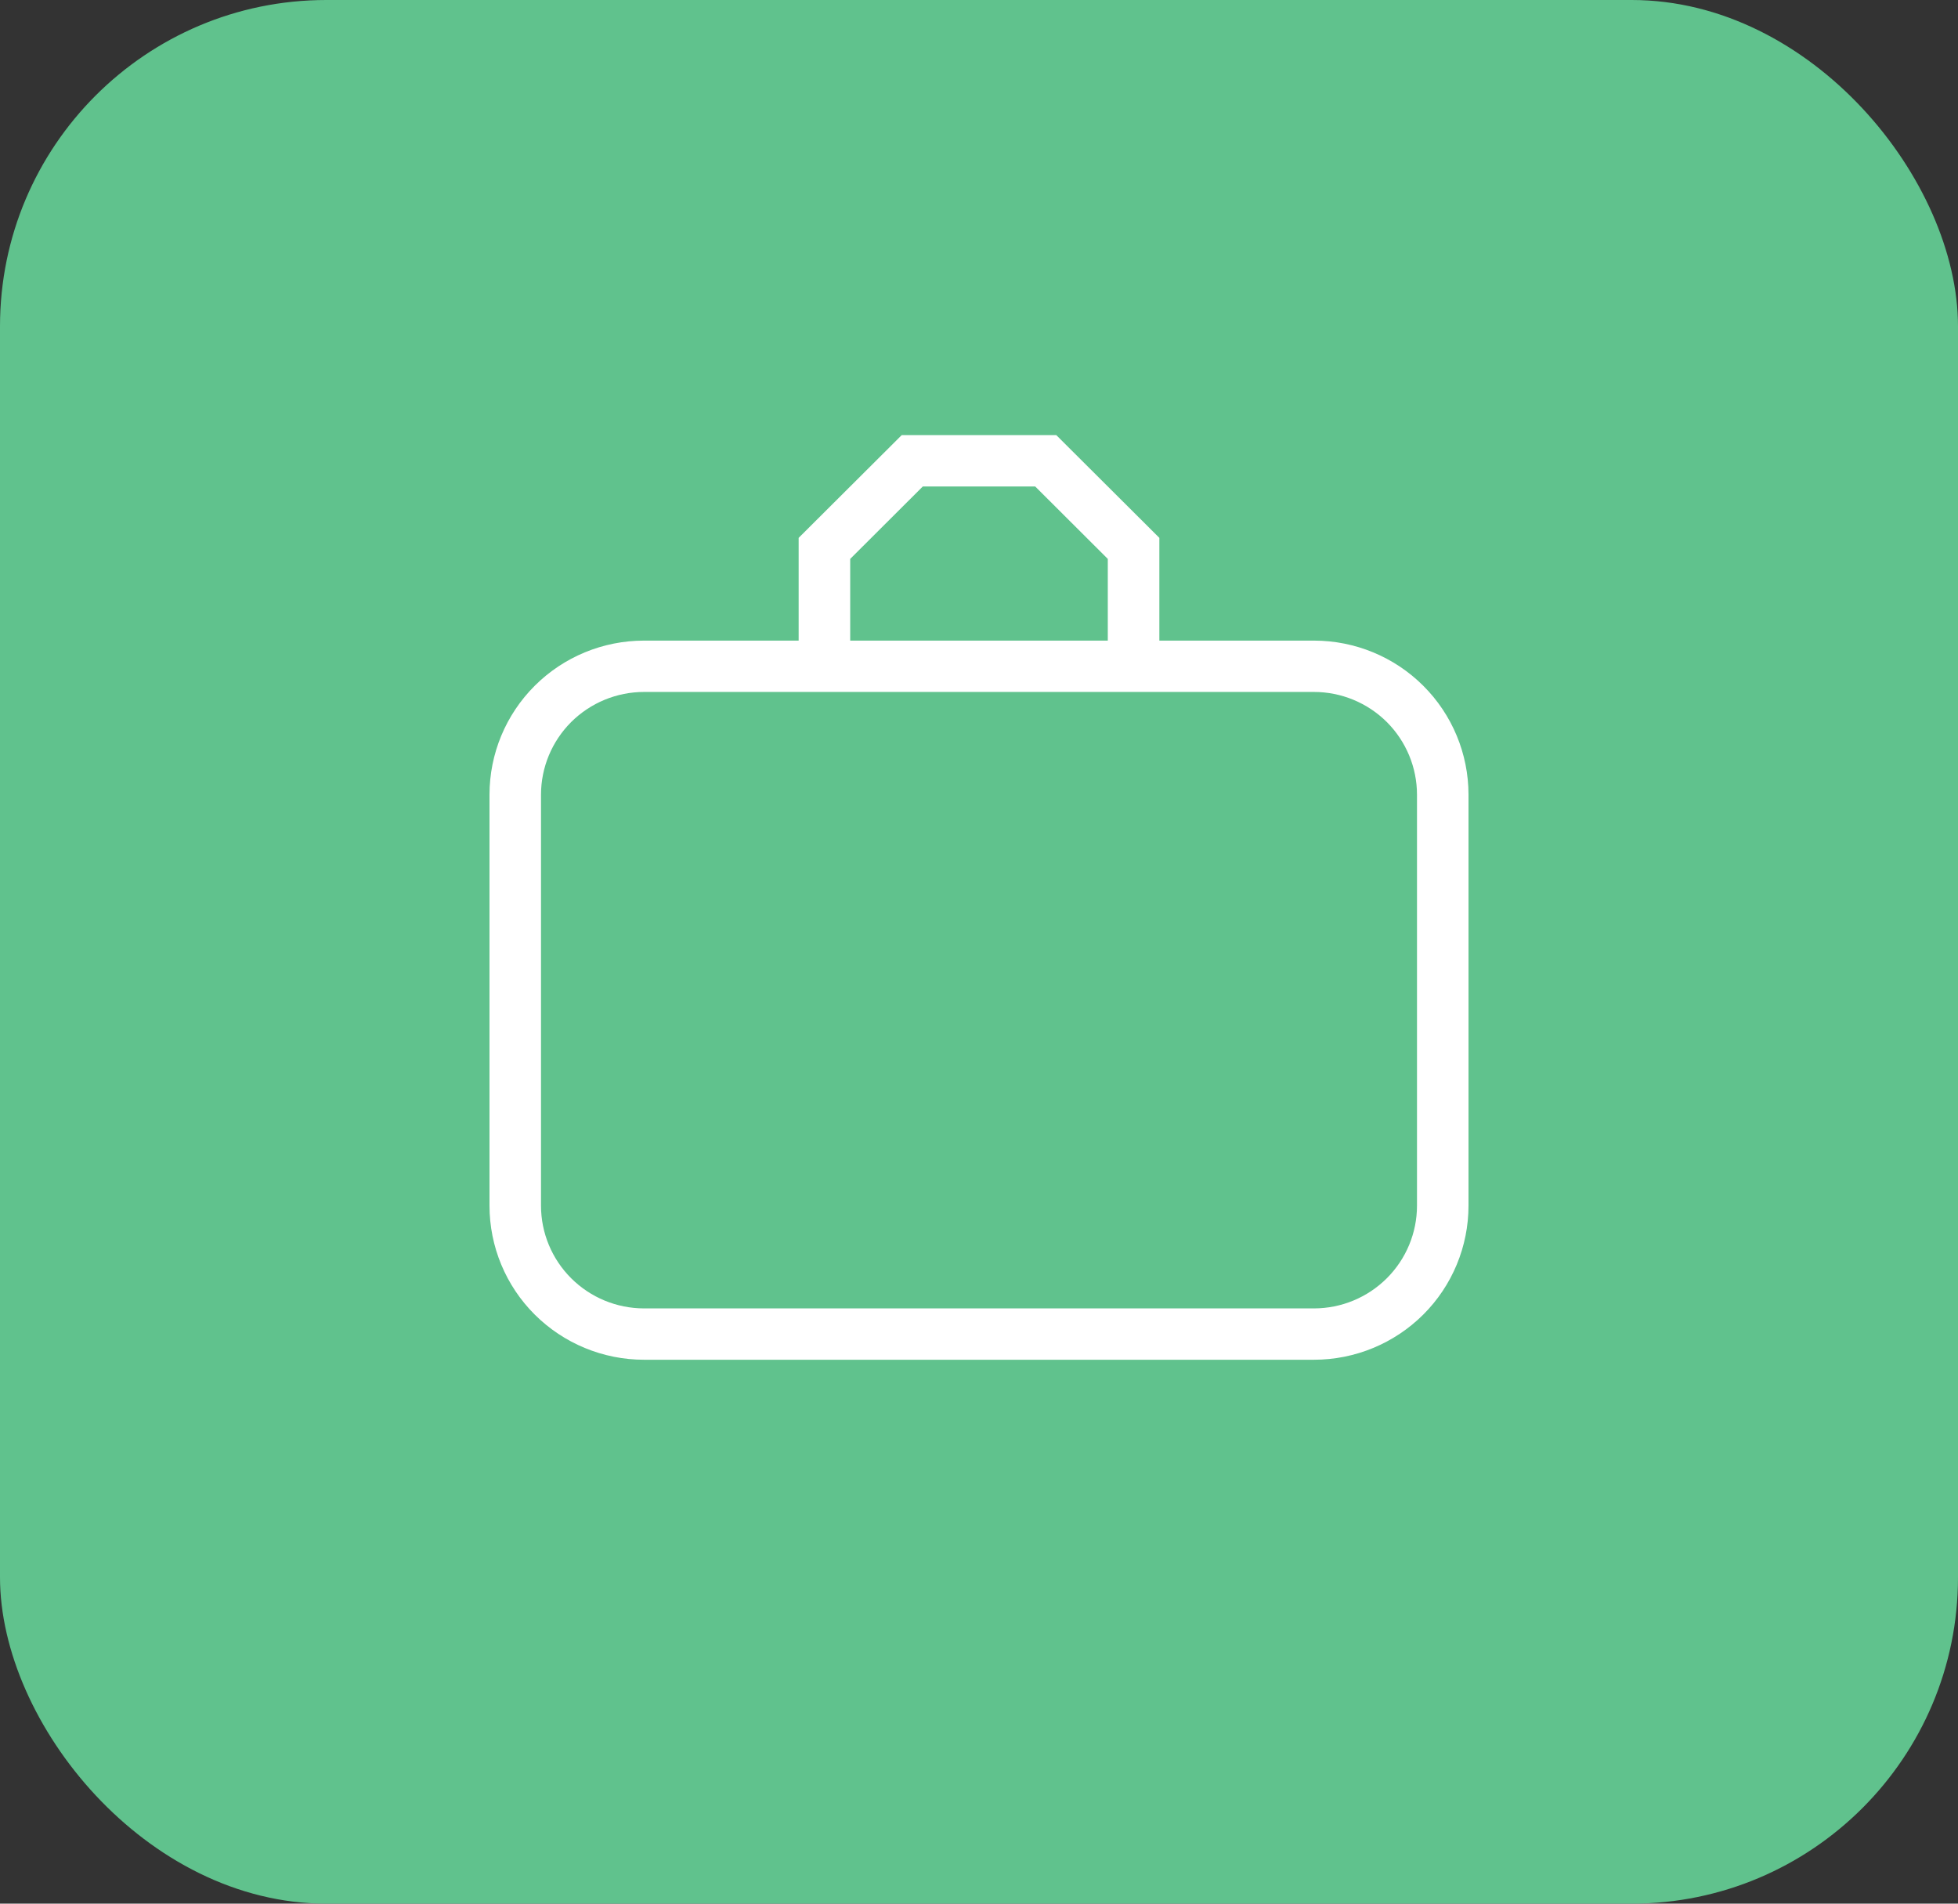 <svg width="36" height="35" viewBox="0 0 36 35" fill="none" xmlns="http://www.w3.org/2000/svg">
<rect x="0" y="0" width="36" height="35" fill="#333333" stroke="none"/>
<rect width="36" height="35" rx="6" fill="#60C28D"/>
<path d="M11.842 11.778H14.684V9.889L16.579 8H19.421L21.316 9.889V11.778H24.158C24.912 11.778 25.635 12.076 26.168 12.608C26.701 13.139 27 13.86 27 14.611V22.167C27 22.918 26.701 23.639 26.168 24.17C25.635 24.701 24.912 25 24.158 25H11.842C11.088 25 10.365 24.701 9.832 24.17C9.299 23.639 9 22.918 9 22.167V14.611C9 13.86 9.299 13.139 9.832 12.608C10.365 12.076 11.088 11.778 11.842 11.778ZM16.967 8.944L15.632 10.276V11.778H20.368V10.276L19.033 8.944H16.967ZM11.842 12.722C11.34 12.722 10.858 12.921 10.502 13.275C10.147 13.63 9.947 14.11 9.947 14.611V22.167C9.947 22.668 10.147 23.148 10.502 23.502C10.858 23.857 11.34 24.056 11.842 24.056H24.158C24.66 24.056 25.142 23.857 25.498 23.502C25.853 23.148 26.053 22.668 26.053 22.167V14.611C26.053 14.11 25.853 13.63 25.498 13.275C25.142 12.921 24.66 12.722 24.158 12.722H11.842Z" fill="white"/>
</svg>
